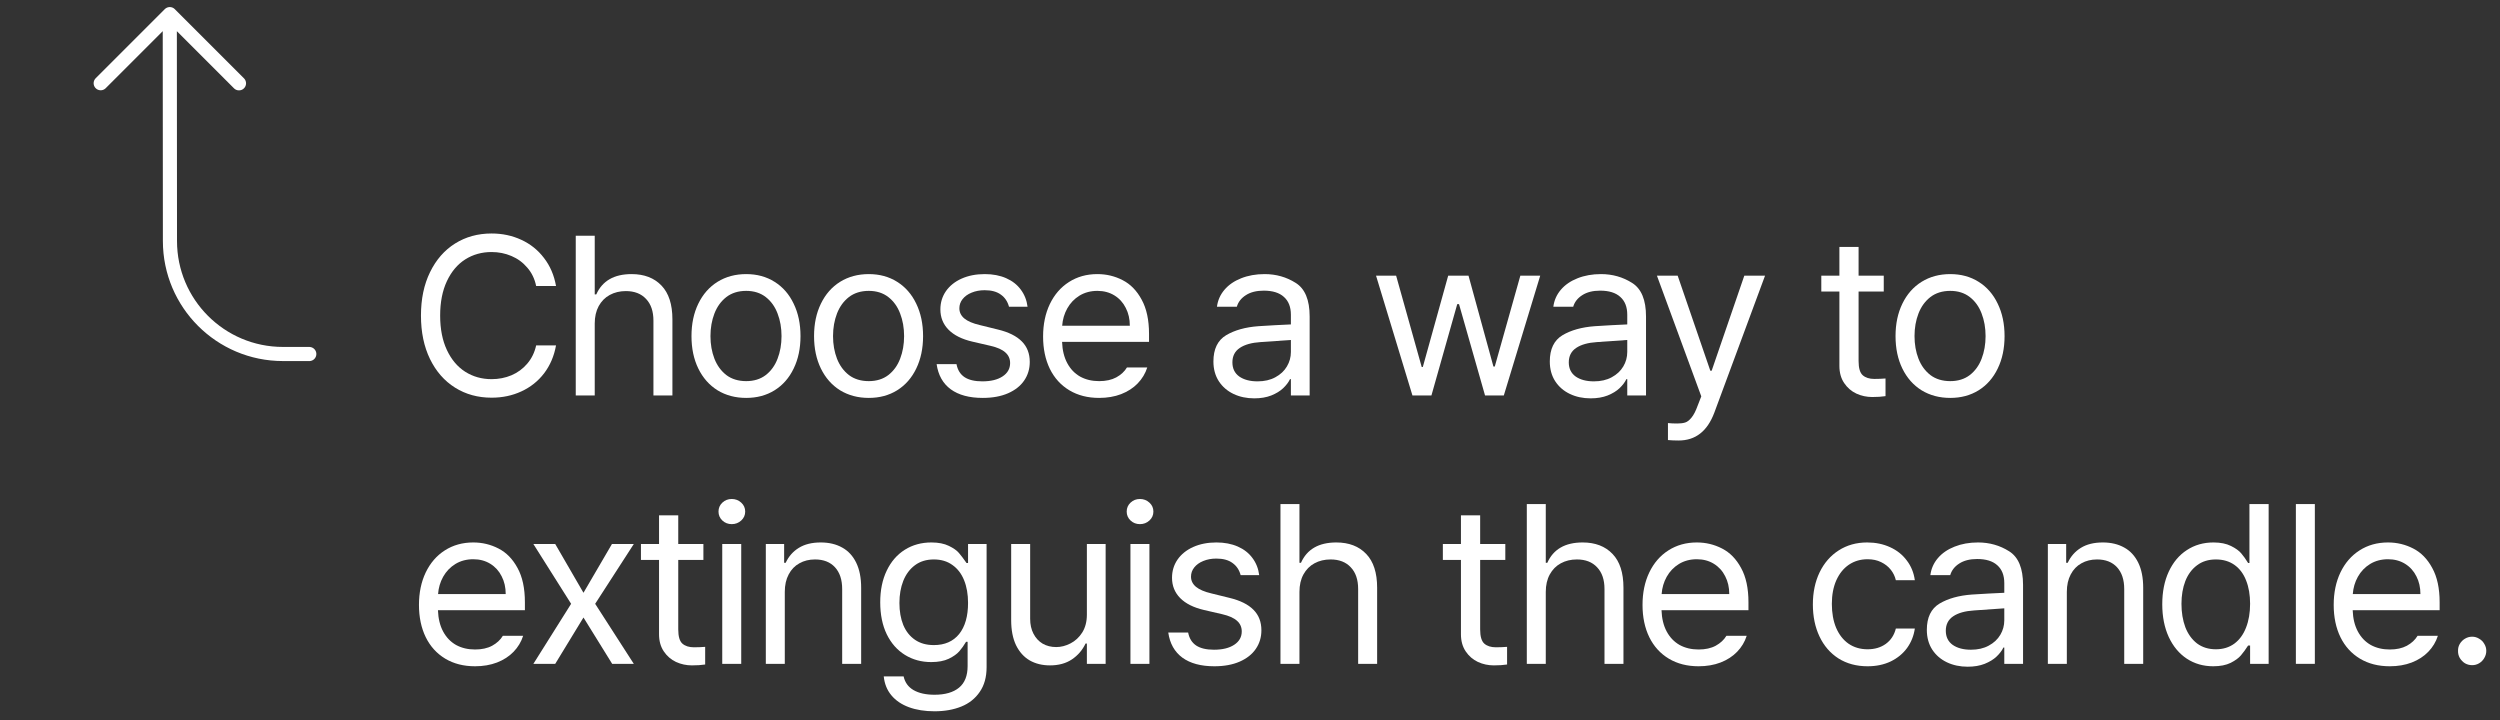 <svg width="177" height="51" viewBox="0 0 177 51" fill="none" xmlns="http://www.w3.org/2000/svg">
<rect x="0" y="0" width="177" height="51" fill="#333333" stroke="none"/>
<path d="M37.96 20.25C37.856 19.745 37.648 19.312 37.335 18.953C37.028 18.588 36.653 18.312 36.21 18.125C35.773 17.938 35.304 17.844 34.804 17.844C34.111 17.844 33.489 18.018 32.937 18.367C32.39 18.716 31.958 19.229 31.64 19.906C31.322 20.583 31.163 21.396 31.163 22.344C31.163 23.292 31.322 24.104 31.64 24.781C31.958 25.458 32.39 25.971 32.937 26.32C33.489 26.669 34.111 26.844 34.804 26.844C35.304 26.844 35.773 26.753 36.21 26.57C36.648 26.383 37.02 26.109 37.327 25.75C37.64 25.385 37.851 24.953 37.96 24.453H39.367C39.231 25.208 38.95 25.867 38.523 26.43C38.096 26.987 37.559 27.414 36.913 27.711C36.273 28.008 35.57 28.156 34.804 28.156C33.835 28.156 32.973 27.919 32.218 27.445C31.463 26.971 30.872 26.297 30.445 25.422C30.017 24.542 29.804 23.516 29.804 22.344C29.804 21.172 30.017 20.148 30.445 19.273C30.872 18.393 31.463 17.716 32.218 17.242C32.973 16.768 33.835 16.531 34.804 16.531C35.564 16.531 36.265 16.68 36.906 16.977C37.551 17.273 38.088 17.703 38.515 18.266C38.947 18.823 39.231 19.484 39.367 20.25H37.96Z" fill="white"/>
<path d="M42.107 28H40.763V16.688H42.107V20.844H42.217C42.644 19.885 43.477 19.406 44.717 19.406C45.612 19.406 46.318 19.677 46.834 20.219C47.349 20.755 47.607 21.552 47.607 22.609V28H46.263V22.703C46.263 22.042 46.089 21.529 45.74 21.164C45.396 20.794 44.92 20.609 44.31 20.609C43.883 20.609 43.503 20.701 43.17 20.883C42.842 21.06 42.581 21.323 42.388 21.672C42.201 22.016 42.107 22.427 42.107 22.906V28Z" fill="white"/>
<path d="M52.832 28.172C52.066 28.172 51.389 27.992 50.801 27.633C50.218 27.268 49.764 26.755 49.441 26.094C49.118 25.432 48.957 24.667 48.957 23.797C48.957 22.927 49.118 22.162 49.441 21.5C49.764 20.833 50.218 20.318 50.801 19.953C51.389 19.588 52.066 19.406 52.832 19.406C53.593 19.406 54.262 19.588 54.84 19.953C55.423 20.318 55.874 20.833 56.191 21.5C56.514 22.162 56.676 22.927 56.676 23.797C56.676 24.667 56.514 25.432 56.191 26.094C55.874 26.755 55.423 27.268 54.84 27.633C54.262 27.992 53.593 28.172 52.832 28.172ZM52.832 26.984C53.379 26.984 53.84 26.841 54.215 26.555C54.59 26.263 54.868 25.878 55.051 25.398C55.238 24.914 55.332 24.38 55.332 23.797C55.332 23.213 55.238 22.68 55.051 22.195C54.868 21.711 54.59 21.323 54.215 21.031C53.84 20.74 53.379 20.594 52.832 20.594C52.275 20.594 51.806 20.74 51.426 21.031C51.051 21.323 50.77 21.711 50.582 22.195C50.395 22.68 50.301 23.213 50.301 23.797C50.301 24.38 50.395 24.914 50.582 25.398C50.77 25.878 51.051 26.263 51.426 26.555C51.806 26.841 52.275 26.984 52.832 26.984Z" fill="white"/>
<path d="M61.51 28.172C60.745 28.172 60.068 27.992 59.479 27.633C58.896 27.268 58.443 26.755 58.12 26.094C57.797 25.432 57.635 24.667 57.635 23.797C57.635 22.927 57.797 22.162 58.12 21.5C58.443 20.833 58.896 20.318 59.479 19.953C60.068 19.588 60.745 19.406 61.51 19.406C62.271 19.406 62.94 19.588 63.518 19.953C64.101 20.318 64.552 20.833 64.87 21.5C65.192 22.162 65.354 22.927 65.354 23.797C65.354 24.667 65.192 25.432 64.87 26.094C64.552 26.755 64.101 27.268 63.518 27.633C62.94 27.992 62.271 28.172 61.51 28.172ZM61.51 26.984C62.057 26.984 62.518 26.841 62.893 26.555C63.268 26.263 63.547 25.878 63.729 25.398C63.916 24.914 64.01 24.38 64.01 23.797C64.01 23.213 63.916 22.68 63.729 22.195C63.547 21.711 63.268 21.323 62.893 21.031C62.518 20.74 62.057 20.594 61.51 20.594C60.953 20.594 60.484 20.74 60.104 21.031C59.729 21.323 59.448 21.711 59.26 22.195C59.073 22.68 58.979 23.213 58.979 23.797C58.979 24.38 59.073 24.914 59.26 25.398C59.448 25.878 59.729 26.263 60.104 26.555C60.484 26.841 60.953 26.984 61.51 26.984Z" fill="white"/>
<path d="M71.438 21.719C71.339 21.349 71.147 21.062 70.86 20.859C70.579 20.651 70.199 20.547 69.72 20.547C69.376 20.547 69.066 20.604 68.79 20.719C68.519 20.828 68.305 20.982 68.149 21.18C67.998 21.372 67.923 21.588 67.923 21.828C67.923 22.109 68.04 22.349 68.274 22.547C68.514 22.745 68.881 22.901 69.376 23.016L70.641 23.328C71.402 23.51 71.97 23.792 72.345 24.172C72.72 24.547 72.907 25.031 72.907 25.625C72.907 26.12 72.774 26.56 72.509 26.945C72.248 27.326 71.868 27.625 71.368 27.844C70.868 28.062 70.272 28.172 69.579 28.172C68.626 28.172 67.871 27.969 67.313 27.562C66.756 27.151 66.423 26.557 66.313 25.781H67.72C67.798 26.193 67.988 26.5 68.29 26.703C68.592 26.901 69.011 27 69.548 27C70.152 27 70.631 26.883 70.985 26.648C71.339 26.414 71.516 26.099 71.516 25.703C71.516 25.401 71.404 25.151 71.18 24.953C70.957 24.75 70.605 24.594 70.126 24.484L68.845 24.188C68.105 24.016 67.543 23.734 67.157 23.344C66.772 22.953 66.579 22.474 66.579 21.906C66.579 21.427 66.709 20.997 66.97 20.617C67.235 20.237 67.605 19.94 68.079 19.727C68.558 19.513 69.105 19.406 69.72 19.406C70.293 19.406 70.798 19.503 71.235 19.695C71.673 19.888 72.019 20.159 72.274 20.508C72.535 20.857 72.694 21.26 72.751 21.719H71.438Z" fill="white"/>
<path d="M77.82 28.172C77.012 28.172 76.309 27.992 75.71 27.633C75.111 27.273 74.65 26.766 74.327 26.109C74.01 25.453 73.851 24.693 73.851 23.828C73.851 22.963 74.01 22.198 74.327 21.531C74.65 20.859 75.101 20.338 75.679 19.969C76.262 19.594 76.934 19.406 77.695 19.406C78.335 19.406 78.932 19.549 79.484 19.836C80.036 20.117 80.484 20.576 80.827 21.211C81.176 21.841 81.351 22.651 81.351 23.641V24.203H75.195C75.215 24.792 75.338 25.294 75.562 25.711C75.786 26.128 76.09 26.445 76.476 26.664C76.867 26.878 77.314 26.984 77.82 26.984C78.299 26.984 78.702 26.896 79.031 26.719C79.364 26.537 79.617 26.302 79.788 26.016H81.226C81.09 26.443 80.864 26.82 80.546 27.148C80.234 27.471 79.843 27.724 79.374 27.906C78.911 28.083 78.392 28.172 77.82 28.172ZM79.992 23.062C79.992 22.588 79.895 22.167 79.702 21.797C79.515 21.422 79.247 21.128 78.898 20.914C78.549 20.701 78.148 20.594 77.695 20.594C77.221 20.594 76.799 20.706 76.429 20.93C76.064 21.154 75.775 21.456 75.562 21.836C75.353 22.211 75.234 22.62 75.202 23.062H79.992Z" fill="white"/>
<path d="M85.91 25.594C85.91 24.713 86.21 24.094 86.809 23.734C87.413 23.375 88.176 23.162 89.098 23.094C89.452 23.068 89.848 23.044 90.285 23.023C90.728 22.997 91.098 22.979 91.395 22.969V22.281C91.395 21.734 91.231 21.315 90.902 21.023C90.579 20.727 90.103 20.578 89.473 20.578C88.957 20.578 88.535 20.685 88.207 20.898C87.879 21.107 87.665 21.38 87.567 21.719H86.16C86.218 21.266 86.395 20.865 86.692 20.516C86.988 20.167 87.382 19.896 87.871 19.703C88.366 19.505 88.921 19.406 89.535 19.406C90.348 19.406 91.082 19.615 91.738 20.031C92.395 20.443 92.723 21.234 92.723 22.406V28H91.395V26.844H91.332C91.228 27.062 91.067 27.276 90.848 27.484C90.634 27.688 90.353 27.859 90.004 28C89.66 28.135 89.259 28.203 88.801 28.203C88.259 28.203 87.77 28.099 87.332 27.891C86.895 27.682 86.548 27.383 86.293 26.992C86.038 26.596 85.91 26.13 85.91 25.594ZM87.254 25.656C87.254 26.088 87.415 26.422 87.738 26.656C88.067 26.885 88.499 27 89.035 27C89.52 27 89.939 26.904 90.293 26.711C90.652 26.518 90.926 26.263 91.113 25.945C91.301 25.628 91.395 25.287 91.395 24.922V24.07L89.254 24.219C88.618 24.26 88.126 24.398 87.777 24.633C87.428 24.867 87.254 25.208 87.254 25.656Z" fill="white"/>
<path d="M97.423 19.516H98.845L100.657 25.984H100.735L102.532 19.516H103.97L105.735 25.953H105.829L107.641 19.516H109.048L106.47 28H105.141L103.298 21.531H103.173L101.345 28H100.001L97.423 19.516Z" fill="white"/>
<path d="M109.726 25.594C109.726 24.713 110.025 24.094 110.624 23.734C111.228 23.375 111.991 23.162 112.913 23.094C113.267 23.068 113.663 23.044 114.101 23.023C114.544 22.997 114.913 22.979 115.21 22.969V22.281C115.21 21.734 115.046 21.315 114.718 21.023C114.395 20.727 113.919 20.578 113.288 20.578C112.773 20.578 112.351 20.685 112.023 20.898C111.695 21.107 111.481 21.38 111.382 21.719H109.976C110.033 21.266 110.21 20.865 110.507 20.516C110.804 20.167 111.197 19.896 111.687 19.703C112.182 19.505 112.736 19.406 113.351 19.406C114.163 19.406 114.898 19.615 115.554 20.031C116.21 20.443 116.538 21.234 116.538 22.406V28H115.21V26.844H115.148C115.044 27.062 114.882 27.276 114.663 27.484C114.45 27.688 114.169 27.859 113.82 28C113.476 28.135 113.075 28.203 112.616 28.203C112.075 28.203 111.585 28.099 111.148 27.891C110.71 27.682 110.364 27.383 110.109 26.992C109.853 26.596 109.726 26.13 109.726 25.594ZM111.07 25.656C111.07 26.088 111.231 26.422 111.554 26.656C111.882 26.885 112.314 27 112.851 27C113.335 27 113.754 26.904 114.109 26.711C114.468 26.518 114.741 26.263 114.929 25.945C115.116 25.628 115.21 25.287 115.21 24.922V24.07L113.07 24.219C112.434 24.26 111.942 24.398 111.593 24.633C111.244 24.867 111.07 25.208 111.07 25.656Z" fill="white"/>
<path d="M118.841 31.188C118.571 31.188 118.321 31.177 118.091 31.156V29.953C118.279 29.974 118.498 29.984 118.748 29.984C118.972 29.984 119.159 29.961 119.31 29.914C119.461 29.867 119.612 29.75 119.763 29.562C119.914 29.38 120.06 29.094 120.201 28.703L120.451 28.062L117.31 19.516H118.779L121.091 26.25H121.185L123.498 19.516H124.966L121.373 29.219C121.123 29.88 120.789 30.372 120.373 30.695C119.956 31.023 119.446 31.188 118.841 31.188Z" fill="white"/>
<path d="M133.37 20.641H131.588V25.562C131.588 26.062 131.687 26.398 131.885 26.57C132.083 26.742 132.354 26.828 132.698 26.828C132.958 26.828 133.224 26.818 133.495 26.797V28.047C133.224 28.088 132.911 28.109 132.557 28.109C132.161 28.109 131.786 28.029 131.432 27.867C131.078 27.701 130.789 27.451 130.565 27.117C130.341 26.784 130.229 26.38 130.229 25.906V20.641H128.948V19.516H130.229V17.484H131.588V19.516H133.37V20.641Z" fill="white"/>
<path d="M138.079 28.172C137.313 28.172 136.636 27.992 136.048 27.633C135.464 27.268 135.011 26.755 134.688 26.094C134.365 25.432 134.204 24.667 134.204 23.797C134.204 22.927 134.365 22.162 134.688 21.5C135.011 20.833 135.464 20.318 136.048 19.953C136.636 19.588 137.313 19.406 138.079 19.406C138.839 19.406 139.509 19.588 140.087 19.953C140.67 20.318 141.121 20.833 141.438 21.5C141.761 22.162 141.923 22.927 141.923 23.797C141.923 24.667 141.761 25.432 141.438 26.094C141.121 26.755 140.67 27.268 140.087 27.633C139.509 27.992 138.839 28.172 138.079 28.172ZM138.079 26.984C138.626 26.984 139.087 26.841 139.462 26.555C139.837 26.263 140.115 25.878 140.298 25.398C140.485 24.914 140.579 24.38 140.579 23.797C140.579 23.213 140.485 22.68 140.298 22.195C140.115 21.711 139.837 21.323 139.462 21.031C139.087 20.74 138.626 20.594 138.079 20.594C137.522 20.594 137.053 20.74 136.673 21.031C136.298 21.323 136.016 21.711 135.829 22.195C135.641 22.68 135.548 23.213 135.548 23.797C135.548 24.38 135.641 24.914 135.829 25.398C136.016 25.878 136.298 26.263 136.673 26.555C137.053 26.841 137.522 26.984 138.079 26.984Z" fill="white"/>
<path d="M33.632 47.172C32.825 47.172 32.122 46.992 31.523 46.633C30.924 46.273 30.463 45.766 30.14 45.109C29.822 44.453 29.663 43.693 29.663 42.828C29.663 41.964 29.822 41.198 30.14 40.531C30.463 39.859 30.913 39.339 31.491 38.969C32.075 38.594 32.747 38.406 33.507 38.406C34.148 38.406 34.744 38.55 35.296 38.836C35.848 39.117 36.296 39.575 36.64 40.211C36.989 40.841 37.163 41.651 37.163 42.641V43.203H31.007C31.028 43.792 31.15 44.294 31.374 44.711C31.598 45.128 31.903 45.445 32.288 45.664C32.679 45.878 33.127 45.984 33.632 45.984C34.111 45.984 34.515 45.896 34.843 45.719C35.176 45.536 35.429 45.302 35.601 45.016H37.038C36.903 45.443 36.676 45.82 36.359 46.148C36.046 46.471 35.656 46.724 35.187 46.906C34.723 47.083 34.205 47.172 33.632 47.172ZM35.804 42.062C35.804 41.589 35.708 41.167 35.515 40.797C35.327 40.422 35.059 40.128 34.71 39.914C34.361 39.7 33.96 39.594 33.507 39.594C33.033 39.594 32.611 39.706 32.242 39.93C31.877 40.154 31.588 40.456 31.374 40.836C31.166 41.211 31.046 41.62 31.015 42.062H35.804Z" fill="white"/>
<path d="M41.31 41.969L43.326 38.516H44.873L42.138 42.75L44.873 47H43.342L41.31 43.719L39.31 47H37.763L40.435 42.75L37.763 38.516H39.31L41.31 41.969Z" fill="white"/>
<path d="M49.801 39.641H48.02V44.562C48.02 45.062 48.118 45.398 48.316 45.57C48.514 45.742 48.785 45.828 49.129 45.828C49.389 45.828 49.655 45.818 49.926 45.797V47.047C49.655 47.089 49.343 47.109 48.988 47.109C48.593 47.109 48.218 47.029 47.863 46.867C47.509 46.7 47.22 46.45 46.996 46.117C46.772 45.784 46.66 45.38 46.66 44.906V39.641H45.379V38.516H46.66V36.484H48.02V38.516H49.801V39.641Z" fill="white"/>
<path d="M51.135 38.516H52.479V47H51.135V38.516ZM51.807 37.109C51.547 37.109 51.325 37.023 51.143 36.852C50.961 36.68 50.87 36.469 50.87 36.219C50.87 35.969 50.961 35.758 51.143 35.586C51.325 35.414 51.547 35.328 51.807 35.328C52.068 35.328 52.291 35.414 52.479 35.586C52.666 35.758 52.76 35.969 52.76 36.219C52.76 36.469 52.666 36.68 52.479 36.852C52.291 37.023 52.068 37.109 51.807 37.109Z" fill="white"/>
<path d="M55.563 47H54.22V38.516H55.517V39.844H55.626C55.839 39.391 56.149 39.039 56.556 38.789C56.967 38.534 57.485 38.406 58.11 38.406C58.694 38.406 59.199 38.526 59.626 38.766C60.053 39 60.384 39.357 60.618 39.836C60.852 40.315 60.97 40.906 60.97 41.609V47H59.626V41.703C59.626 41.047 59.457 40.534 59.118 40.164C58.779 39.794 58.308 39.609 57.704 39.609C57.287 39.609 56.917 39.7 56.595 39.883C56.272 40.06 56.019 40.323 55.837 40.672C55.654 41.016 55.563 41.427 55.563 41.906V47Z" fill="white"/>
<path d="M66.163 50.359C65.481 50.359 64.877 50.263 64.351 50.07C63.83 49.878 63.416 49.596 63.109 49.227C62.801 48.857 62.622 48.411 62.57 47.891H63.976C64.07 48.318 64.304 48.641 64.679 48.859C65.059 49.078 65.554 49.188 66.163 49.188C66.913 49.188 67.492 49.021 67.898 48.688C68.304 48.354 68.507 47.844 68.507 47.156V45.438H68.398C68.247 45.693 68.088 45.917 67.921 46.109C67.754 46.302 67.504 46.479 67.171 46.641C66.843 46.797 66.429 46.875 65.929 46.875C65.236 46.875 64.617 46.706 64.07 46.367C63.523 46.029 63.093 45.542 62.781 44.906C62.473 44.266 62.32 43.51 62.32 42.641C62.32 41.786 62.473 41.039 62.781 40.398C63.088 39.758 63.515 39.266 64.062 38.922C64.609 38.578 65.236 38.406 65.945 38.406C66.439 38.406 66.851 38.487 67.179 38.648C67.512 38.81 67.749 38.977 67.89 39.148C68.036 39.315 68.215 39.552 68.429 39.859H68.538V38.516H69.851V47.234C69.851 47.938 69.689 48.521 69.367 48.984C69.049 49.453 68.614 49.8 68.062 50.023C67.51 50.247 66.877 50.359 66.163 50.359ZM66.117 45.672C66.887 45.672 67.484 45.411 67.906 44.891C68.327 44.365 68.538 43.63 68.538 42.688C68.538 42.078 68.445 41.542 68.257 41.078C68.07 40.615 67.793 40.255 67.429 40C67.07 39.74 66.632 39.609 66.117 39.609C65.59 39.609 65.145 39.745 64.781 40.016C64.416 40.286 64.14 40.656 63.952 41.125C63.77 41.589 63.679 42.109 63.679 42.688C63.679 43.281 63.77 43.802 63.952 44.25C64.14 44.698 64.416 45.047 64.781 45.297C65.145 45.547 65.59 45.672 66.117 45.672Z" fill="white"/>
<path d="M76.951 38.516H78.279V47H76.951V45.562H76.857C76.638 46.026 76.315 46.401 75.888 46.688C75.466 46.969 74.951 47.109 74.341 47.109C73.795 47.109 73.315 46.992 72.904 46.758C72.493 46.518 72.17 46.159 71.935 45.68C71.706 45.2 71.591 44.609 71.591 43.906V38.516H72.935V43.812C72.935 44.214 73.013 44.565 73.17 44.867C73.326 45.169 73.542 45.404 73.818 45.57C74.099 45.732 74.42 45.812 74.779 45.812C75.118 45.812 75.453 45.727 75.787 45.555C76.125 45.383 76.404 45.125 76.623 44.781C76.841 44.432 76.951 44.01 76.951 43.516V38.516Z" fill="white"/>
<path d="M80.035 38.516H81.379V47H80.035V38.516ZM80.707 37.109C80.447 37.109 80.225 37.023 80.043 36.852C79.861 36.68 79.77 36.469 79.77 36.219C79.77 35.969 79.861 35.758 80.043 35.586C80.225 35.414 80.447 35.328 80.707 35.328C80.968 35.328 81.192 35.414 81.379 35.586C81.567 35.758 81.66 35.969 81.66 36.219C81.66 36.469 81.567 36.68 81.379 36.852C81.192 37.023 80.968 37.109 80.707 37.109Z" fill="white"/>
<path d="M87.838 40.719C87.739 40.349 87.547 40.062 87.26 39.859C86.979 39.651 86.599 39.547 86.12 39.547C85.776 39.547 85.466 39.604 85.19 39.719C84.919 39.828 84.706 39.982 84.549 40.18C84.398 40.372 84.323 40.589 84.323 40.828C84.323 41.109 84.44 41.349 84.674 41.547C84.914 41.745 85.281 41.901 85.776 42.016L87.041 42.328C87.802 42.51 88.37 42.792 88.745 43.172C89.12 43.547 89.307 44.031 89.307 44.625C89.307 45.12 89.174 45.56 88.909 45.945C88.648 46.325 88.268 46.625 87.768 46.844C87.268 47.062 86.672 47.172 85.979 47.172C85.026 47.172 84.271 46.969 83.713 46.562C83.156 46.151 82.823 45.557 82.713 44.781H84.12C84.198 45.193 84.388 45.5 84.69 45.703C84.992 45.901 85.411 46 85.948 46C86.552 46 87.031 45.883 87.385 45.648C87.739 45.414 87.916 45.099 87.916 44.703C87.916 44.401 87.805 44.151 87.581 43.953C87.357 43.75 87.005 43.594 86.526 43.484L85.245 43.188C84.505 43.016 83.942 42.734 83.557 42.344C83.172 41.953 82.979 41.474 82.979 40.906C82.979 40.427 83.109 39.997 83.37 39.617C83.635 39.237 84.005 38.94 84.479 38.727C84.958 38.513 85.505 38.406 86.12 38.406C86.692 38.406 87.198 38.503 87.635 38.695C88.073 38.888 88.419 39.159 88.674 39.508C88.935 39.857 89.094 40.26 89.151 40.719H87.838Z" fill="white"/>
<path d="M92.001 47H90.657V35.688H92.001V39.844H92.11C92.537 38.885 93.371 38.406 94.61 38.406C95.506 38.406 96.212 38.677 96.727 39.219C97.243 39.755 97.501 40.552 97.501 41.609V47H96.157V41.703C96.157 41.042 95.983 40.529 95.634 40.164C95.29 39.794 94.813 39.609 94.204 39.609C93.777 39.609 93.397 39.7 93.063 39.883C92.735 40.06 92.475 40.323 92.282 40.672C92.095 41.016 92.001 41.427 92.001 41.906V47Z" fill="white"/>
<path d="M106.576 39.641H104.795V44.562C104.795 45.062 104.894 45.398 105.091 45.57C105.289 45.742 105.56 45.828 105.904 45.828C106.164 45.828 106.43 45.818 106.701 45.797V47.047C106.43 47.089 106.117 47.109 105.763 47.109C105.367 47.109 104.992 47.029 104.638 46.867C104.284 46.7 103.995 46.45 103.771 46.117C103.547 45.784 103.435 45.38 103.435 44.906V39.641H102.154V38.516H103.435V36.484H104.795V38.516H106.576V39.641Z" fill="white"/>
<path d="M109.441 47H108.098V35.688H109.441V39.844H109.551C109.978 38.885 110.811 38.406 112.051 38.406C112.947 38.406 113.652 38.677 114.168 39.219C114.684 39.755 114.941 40.552 114.941 41.609V47H113.598V41.703C113.598 41.042 113.423 40.529 113.074 40.164C112.731 39.794 112.254 39.609 111.645 39.609C111.217 39.609 110.837 39.7 110.504 39.883C110.176 40.06 109.915 40.323 109.723 40.672C109.535 41.016 109.441 41.427 109.441 41.906V47Z" fill="white"/>
<path d="M120.26 47.172C119.453 47.172 118.75 46.992 118.151 46.633C117.552 46.273 117.091 45.766 116.768 45.109C116.45 44.453 116.291 43.693 116.291 42.828C116.291 41.964 116.45 41.198 116.768 40.531C117.091 39.859 117.541 39.339 118.12 38.969C118.703 38.594 119.375 38.406 120.135 38.406C120.776 38.406 121.372 38.55 121.924 38.836C122.476 39.117 122.924 39.575 123.268 40.211C123.617 40.841 123.791 41.651 123.791 42.641V43.203H117.635C117.656 43.792 117.778 44.294 118.002 44.711C118.226 45.128 118.531 45.445 118.916 45.664C119.307 45.878 119.755 45.984 120.26 45.984C120.739 45.984 121.143 45.896 121.471 45.719C121.804 45.536 122.057 45.302 122.229 45.016H123.666C123.531 45.443 123.304 45.82 122.987 46.148C122.674 46.471 122.284 46.724 121.815 46.906C121.351 47.083 120.833 47.172 120.26 47.172ZM122.432 42.062C122.432 41.589 122.336 41.167 122.143 40.797C121.956 40.422 121.687 40.128 121.338 39.914C120.989 39.7 120.588 39.594 120.135 39.594C119.661 39.594 119.239 39.706 118.87 39.93C118.505 40.154 118.216 40.456 118.002 40.836C117.794 41.211 117.674 41.62 117.643 42.062H122.432Z" fill="white"/>
<path d="M132.226 47.172C131.439 47.172 130.752 46.987 130.163 46.617C129.58 46.242 129.132 45.724 128.82 45.062C128.507 44.401 128.351 43.646 128.351 42.797C128.351 41.943 128.51 41.185 128.827 40.523C129.15 39.857 129.601 39.339 130.179 38.969C130.762 38.594 131.434 38.406 132.195 38.406C132.794 38.406 133.335 38.518 133.82 38.742C134.304 38.961 134.697 39.273 134.999 39.68C135.307 40.081 135.497 40.547 135.57 41.078H134.226C134.163 40.807 134.044 40.56 133.866 40.336C133.689 40.112 133.46 39.932 133.179 39.797C132.903 39.661 132.585 39.594 132.226 39.594C131.726 39.594 131.283 39.724 130.898 39.984C130.517 40.245 130.221 40.615 130.007 41.094C129.799 41.568 129.695 42.12 129.695 42.75C129.695 43.401 129.796 43.969 129.999 44.453C130.208 44.938 130.502 45.312 130.882 45.578C131.267 45.839 131.715 45.969 132.226 45.969C132.731 45.969 133.161 45.841 133.515 45.586C133.874 45.325 134.111 44.964 134.226 44.5H135.57C135.497 45.01 135.314 45.469 135.023 45.875C134.731 46.276 134.346 46.594 133.866 46.828C133.387 47.057 132.84 47.172 132.226 47.172Z" fill="white"/>
<path d="M136.42 44.594C136.42 43.714 136.719 43.094 137.318 42.734C137.922 42.375 138.685 42.161 139.607 42.094C139.961 42.068 140.357 42.044 140.795 42.023C141.237 41.997 141.607 41.979 141.904 41.969V41.281C141.904 40.734 141.74 40.315 141.412 40.023C141.089 39.727 140.612 39.578 139.982 39.578C139.466 39.578 139.045 39.685 138.716 39.898C138.388 40.107 138.175 40.38 138.076 40.719H136.67C136.727 40.266 136.904 39.865 137.201 39.516C137.498 39.167 137.891 38.896 138.381 38.703C138.875 38.505 139.43 38.406 140.045 38.406C140.857 38.406 141.591 38.615 142.248 39.031C142.904 39.443 143.232 40.234 143.232 41.406V47H141.904V45.844H141.841C141.737 46.062 141.576 46.276 141.357 46.484C141.144 46.688 140.862 46.859 140.513 47C140.17 47.135 139.769 47.203 139.31 47.203C138.769 47.203 138.279 47.099 137.841 46.891C137.404 46.682 137.058 46.383 136.802 45.992C136.547 45.596 136.42 45.13 136.42 44.594ZM137.763 44.656C137.763 45.089 137.925 45.422 138.248 45.656C138.576 45.885 139.008 46 139.545 46C140.029 46 140.448 45.904 140.802 45.711C141.162 45.518 141.435 45.263 141.623 44.945C141.81 44.628 141.904 44.286 141.904 43.922V43.07L139.763 43.219C139.128 43.26 138.636 43.398 138.287 43.633C137.938 43.867 137.763 44.208 137.763 44.656Z" fill="white"/>
<path d="M146.332 47H144.988V38.516H146.285V39.844H146.395C146.608 39.391 146.918 39.039 147.324 38.789C147.736 38.534 148.254 38.406 148.879 38.406C149.462 38.406 149.967 38.526 150.395 38.766C150.822 39 151.152 39.357 151.387 39.836C151.621 40.315 151.738 40.906 151.738 41.609V47H150.395V41.703C150.395 41.047 150.225 40.534 149.887 40.164C149.548 39.794 149.077 39.609 148.473 39.609C148.056 39.609 147.686 39.7 147.363 39.883C147.04 40.06 146.788 40.323 146.606 40.672C146.423 41.016 146.332 41.427 146.332 41.906V47Z" fill="white"/>
<path d="M156.698 47.172C155.995 47.172 155.37 46.992 154.823 46.633C154.281 46.273 153.857 45.763 153.549 45.102C153.242 44.435 153.088 43.661 153.088 42.781C153.088 41.901 153.242 41.13 153.549 40.469C153.857 39.807 154.284 39.3 154.831 38.945C155.377 38.586 156.005 38.406 156.713 38.406C157.213 38.406 157.627 38.49 157.956 38.656C158.284 38.818 158.526 38.992 158.682 39.18C158.838 39.362 159 39.589 159.166 39.859H159.26V35.688H160.62V47H159.307V45.703H159.166C158.989 45.979 158.82 46.211 158.659 46.398C158.502 46.586 158.26 46.763 157.932 46.93C157.604 47.091 157.192 47.172 156.698 47.172ZM156.885 45.969C157.39 45.969 157.825 45.836 158.19 45.57C158.554 45.3 158.831 44.922 159.018 44.438C159.211 43.948 159.307 43.385 159.307 42.75C159.307 42.12 159.213 41.57 159.026 41.102C158.844 40.628 158.57 40.26 158.206 40C157.841 39.74 157.401 39.609 156.885 39.609C156.359 39.609 155.914 39.747 155.549 40.023C155.185 40.294 154.909 40.667 154.721 41.141C154.539 41.615 154.448 42.151 154.448 42.75C154.448 43.365 154.539 43.917 154.721 44.406C154.909 44.891 155.185 45.273 155.549 45.555C155.919 45.831 156.364 45.969 156.885 45.969Z" fill="white"/>
<path d="M163.891 47H162.548V35.688H163.891V47Z" fill="white"/>
<path d="M169.195 47.172C168.387 47.172 167.684 46.992 167.085 46.633C166.486 46.273 166.025 45.766 165.702 45.109C165.385 44.453 165.226 43.693 165.226 42.828C165.226 41.964 165.385 41.198 165.702 40.531C166.025 39.859 166.476 39.339 167.054 38.969C167.637 38.594 168.309 38.406 169.07 38.406C169.71 38.406 170.307 38.55 170.859 38.836C171.411 39.117 171.859 39.575 172.202 40.211C172.551 40.841 172.726 41.651 172.726 42.641V43.203H166.57C166.59 43.792 166.713 44.294 166.937 44.711C167.161 45.128 167.465 45.445 167.851 45.664C168.241 45.878 168.689 45.984 169.195 45.984C169.674 45.984 170.077 45.896 170.406 45.719C170.739 45.536 170.991 45.302 171.163 45.016H172.601C172.465 45.443 172.239 45.82 171.921 46.148C171.609 46.471 171.218 46.724 170.749 46.906C170.286 47.083 169.767 47.172 169.195 47.172ZM171.366 42.062C171.366 41.589 171.27 41.167 171.077 40.797C170.89 40.422 170.622 40.128 170.273 39.914C169.924 39.7 169.523 39.594 169.07 39.594C168.596 39.594 168.174 39.706 167.804 39.93C167.439 40.154 167.15 40.456 166.937 40.836C166.728 41.211 166.609 41.62 166.577 42.062H171.366Z" fill="white"/>
<path d="M175.029 47.094C174.847 47.094 174.677 47.05 174.521 46.961C174.37 46.867 174.248 46.742 174.154 46.586C174.065 46.43 174.024 46.26 174.029 46.078C174.024 45.901 174.065 45.737 174.154 45.586C174.248 45.43 174.37 45.307 174.521 45.219C174.677 45.125 174.847 45.078 175.029 45.078C175.206 45.078 175.37 45.125 175.521 45.219C175.677 45.307 175.8 45.43 175.888 45.586C175.982 45.737 176.029 45.901 176.029 46.078C176.029 46.26 175.982 46.43 175.888 46.586C175.8 46.742 175.677 46.867 175.521 46.961C175.37 47.05 175.206 47.094 175.029 47.094Z" fill="white"/>
<path d="M16.92 5.899L12.021 1M7.129 5.892L12.021 1M12.021 1L12.032 17.068C12.035 21.482 15.612 25.06 20.026 25.063L21.898 25.064" stroke="white" stroke-linecap="round" stroke-linejoin="bevel"/>
</svg>
